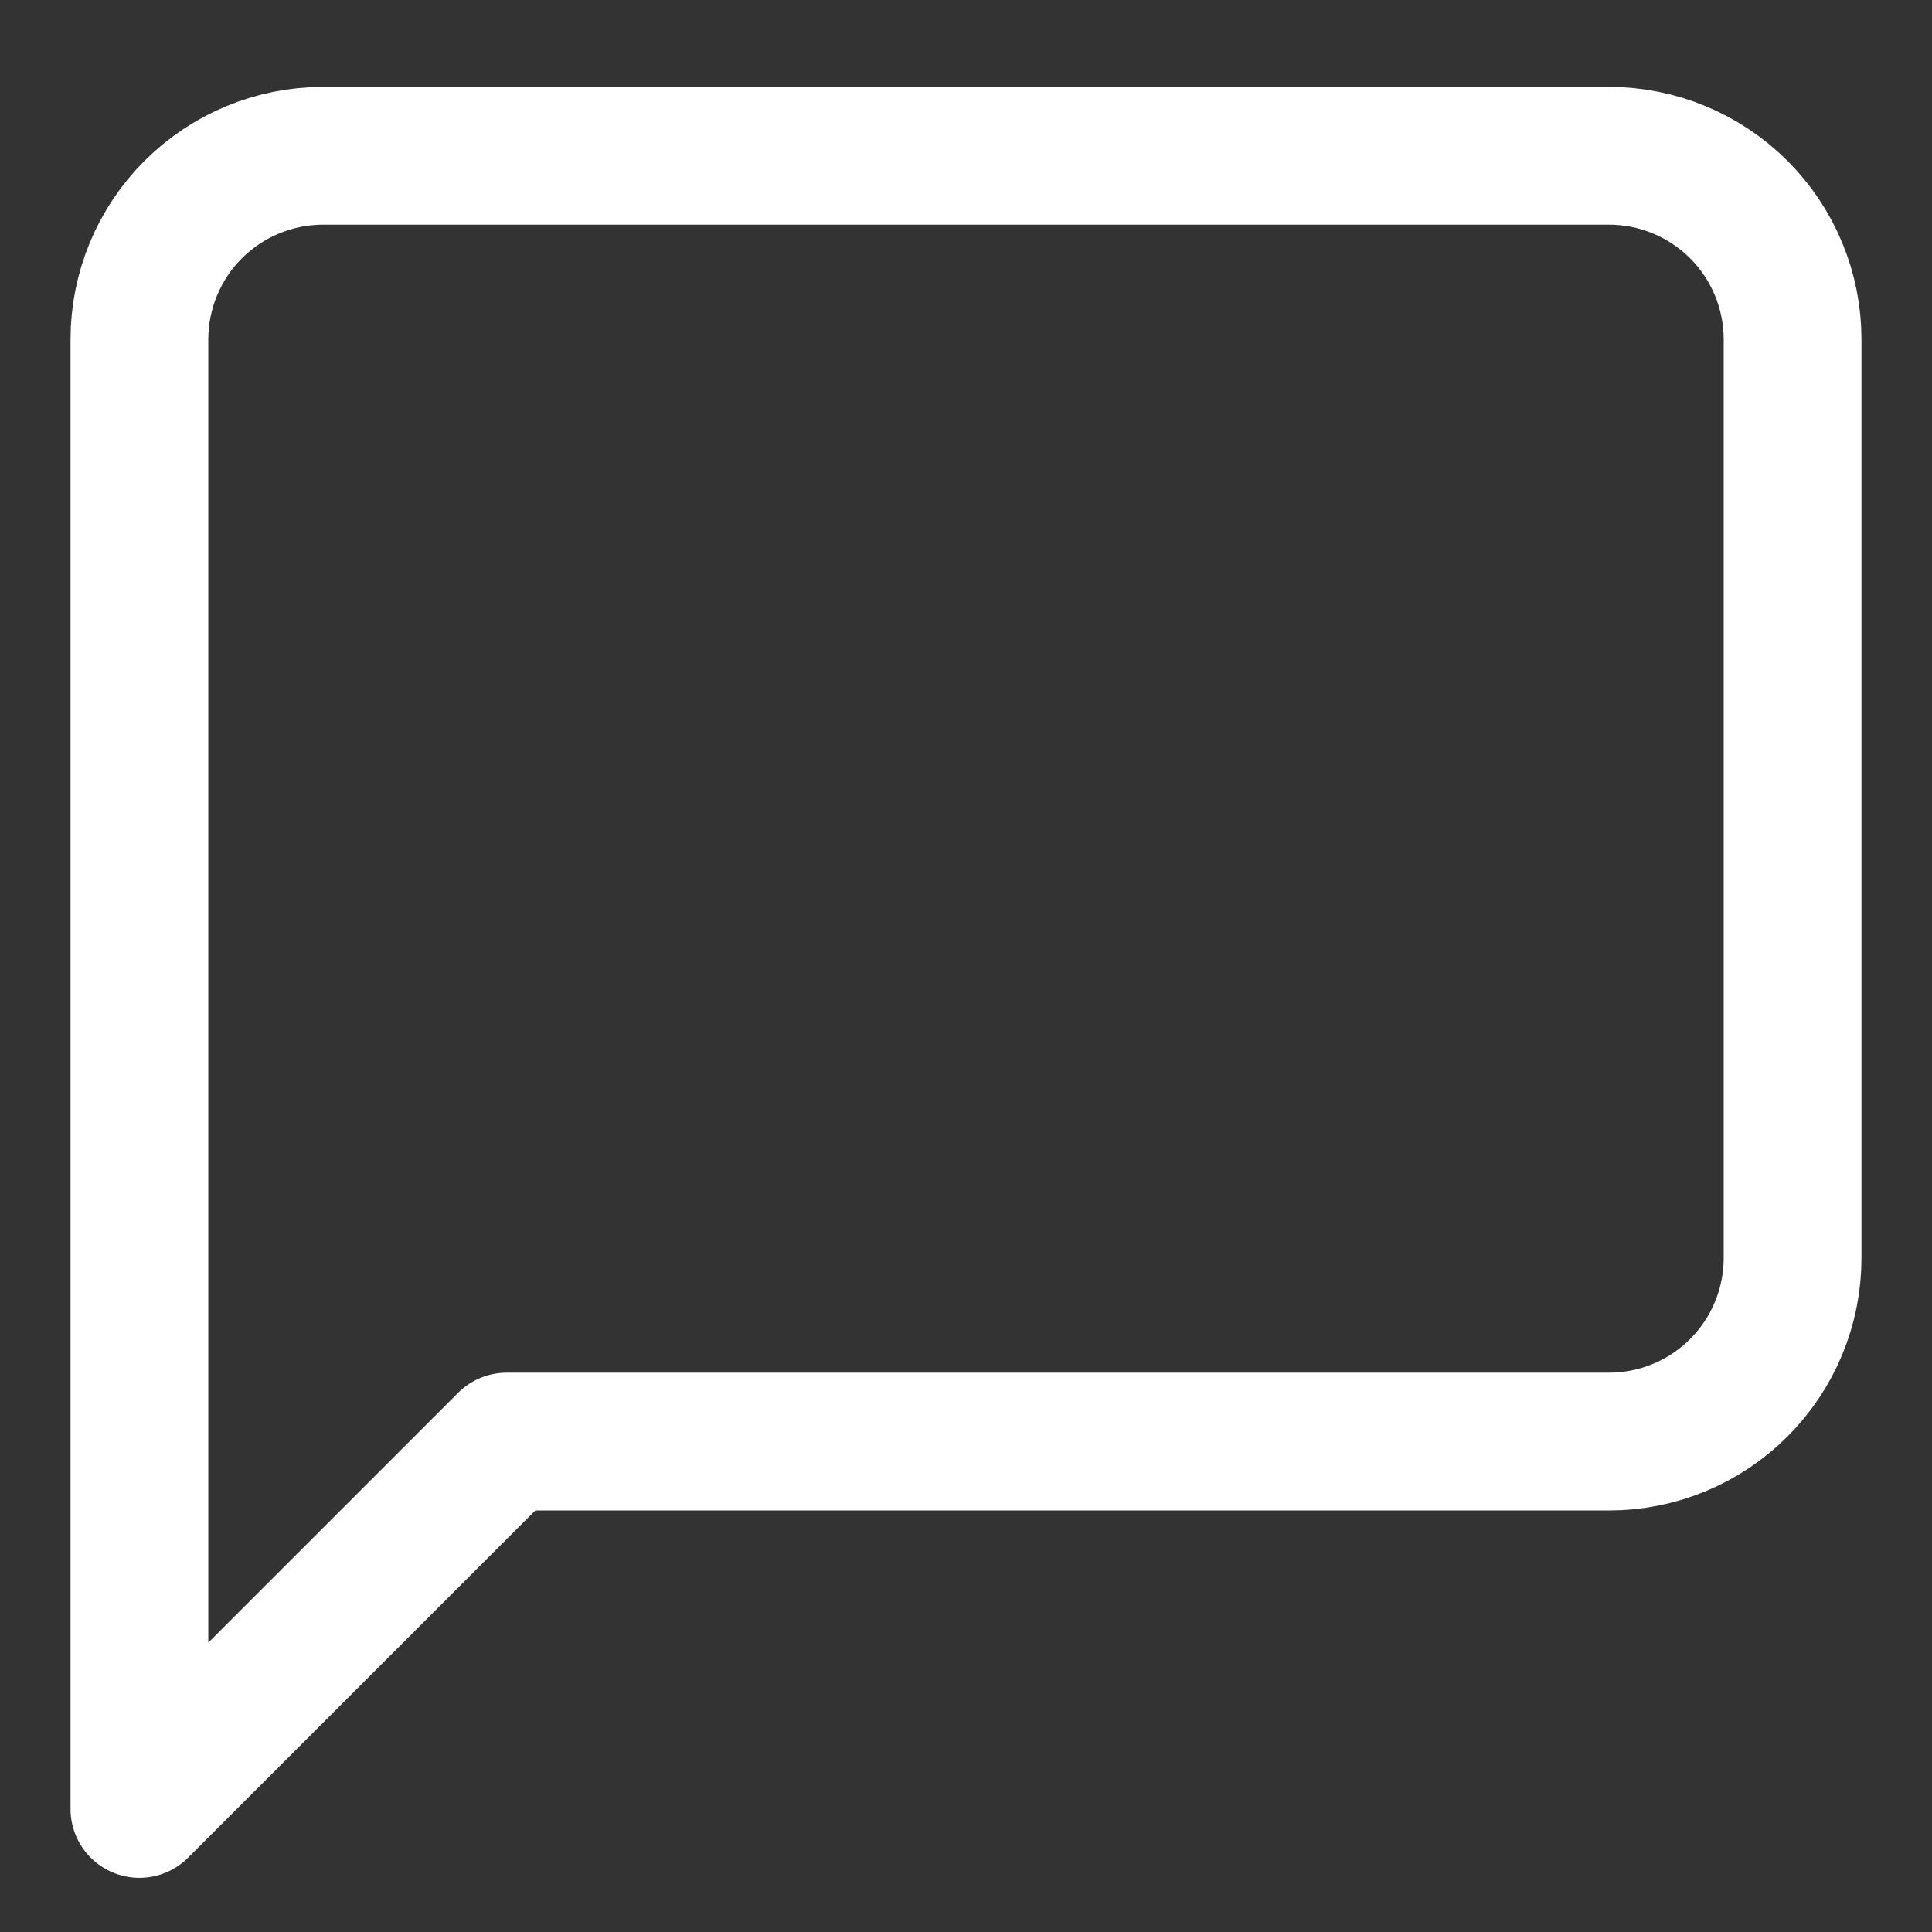 <svg width="19" height="19" viewBox="0 0 19 19" fill="none" xmlns="http://www.w3.org/2000/svg">
<rect x="0" y="0" width="19" height="19" fill="#333333" stroke="none"/>
<path d="M17.629 12.371C17.629 12.85 17.439 13.309 17.1 13.648C16.761 13.987 16.302 14.177 15.823 14.177H4.984L1.371 17.79V3.339C1.371 2.86 1.561 2.4 1.9 2.061C2.239 1.723 2.698 1.532 3.178 1.532H15.823C16.302 1.532 16.761 1.723 17.1 2.061C17.439 2.4 17.629 2.86 17.629 3.339V12.371Z" stroke="white" stroke-width="1.355" stroke-linecap="round" stroke-linejoin="round"/>
</svg>
